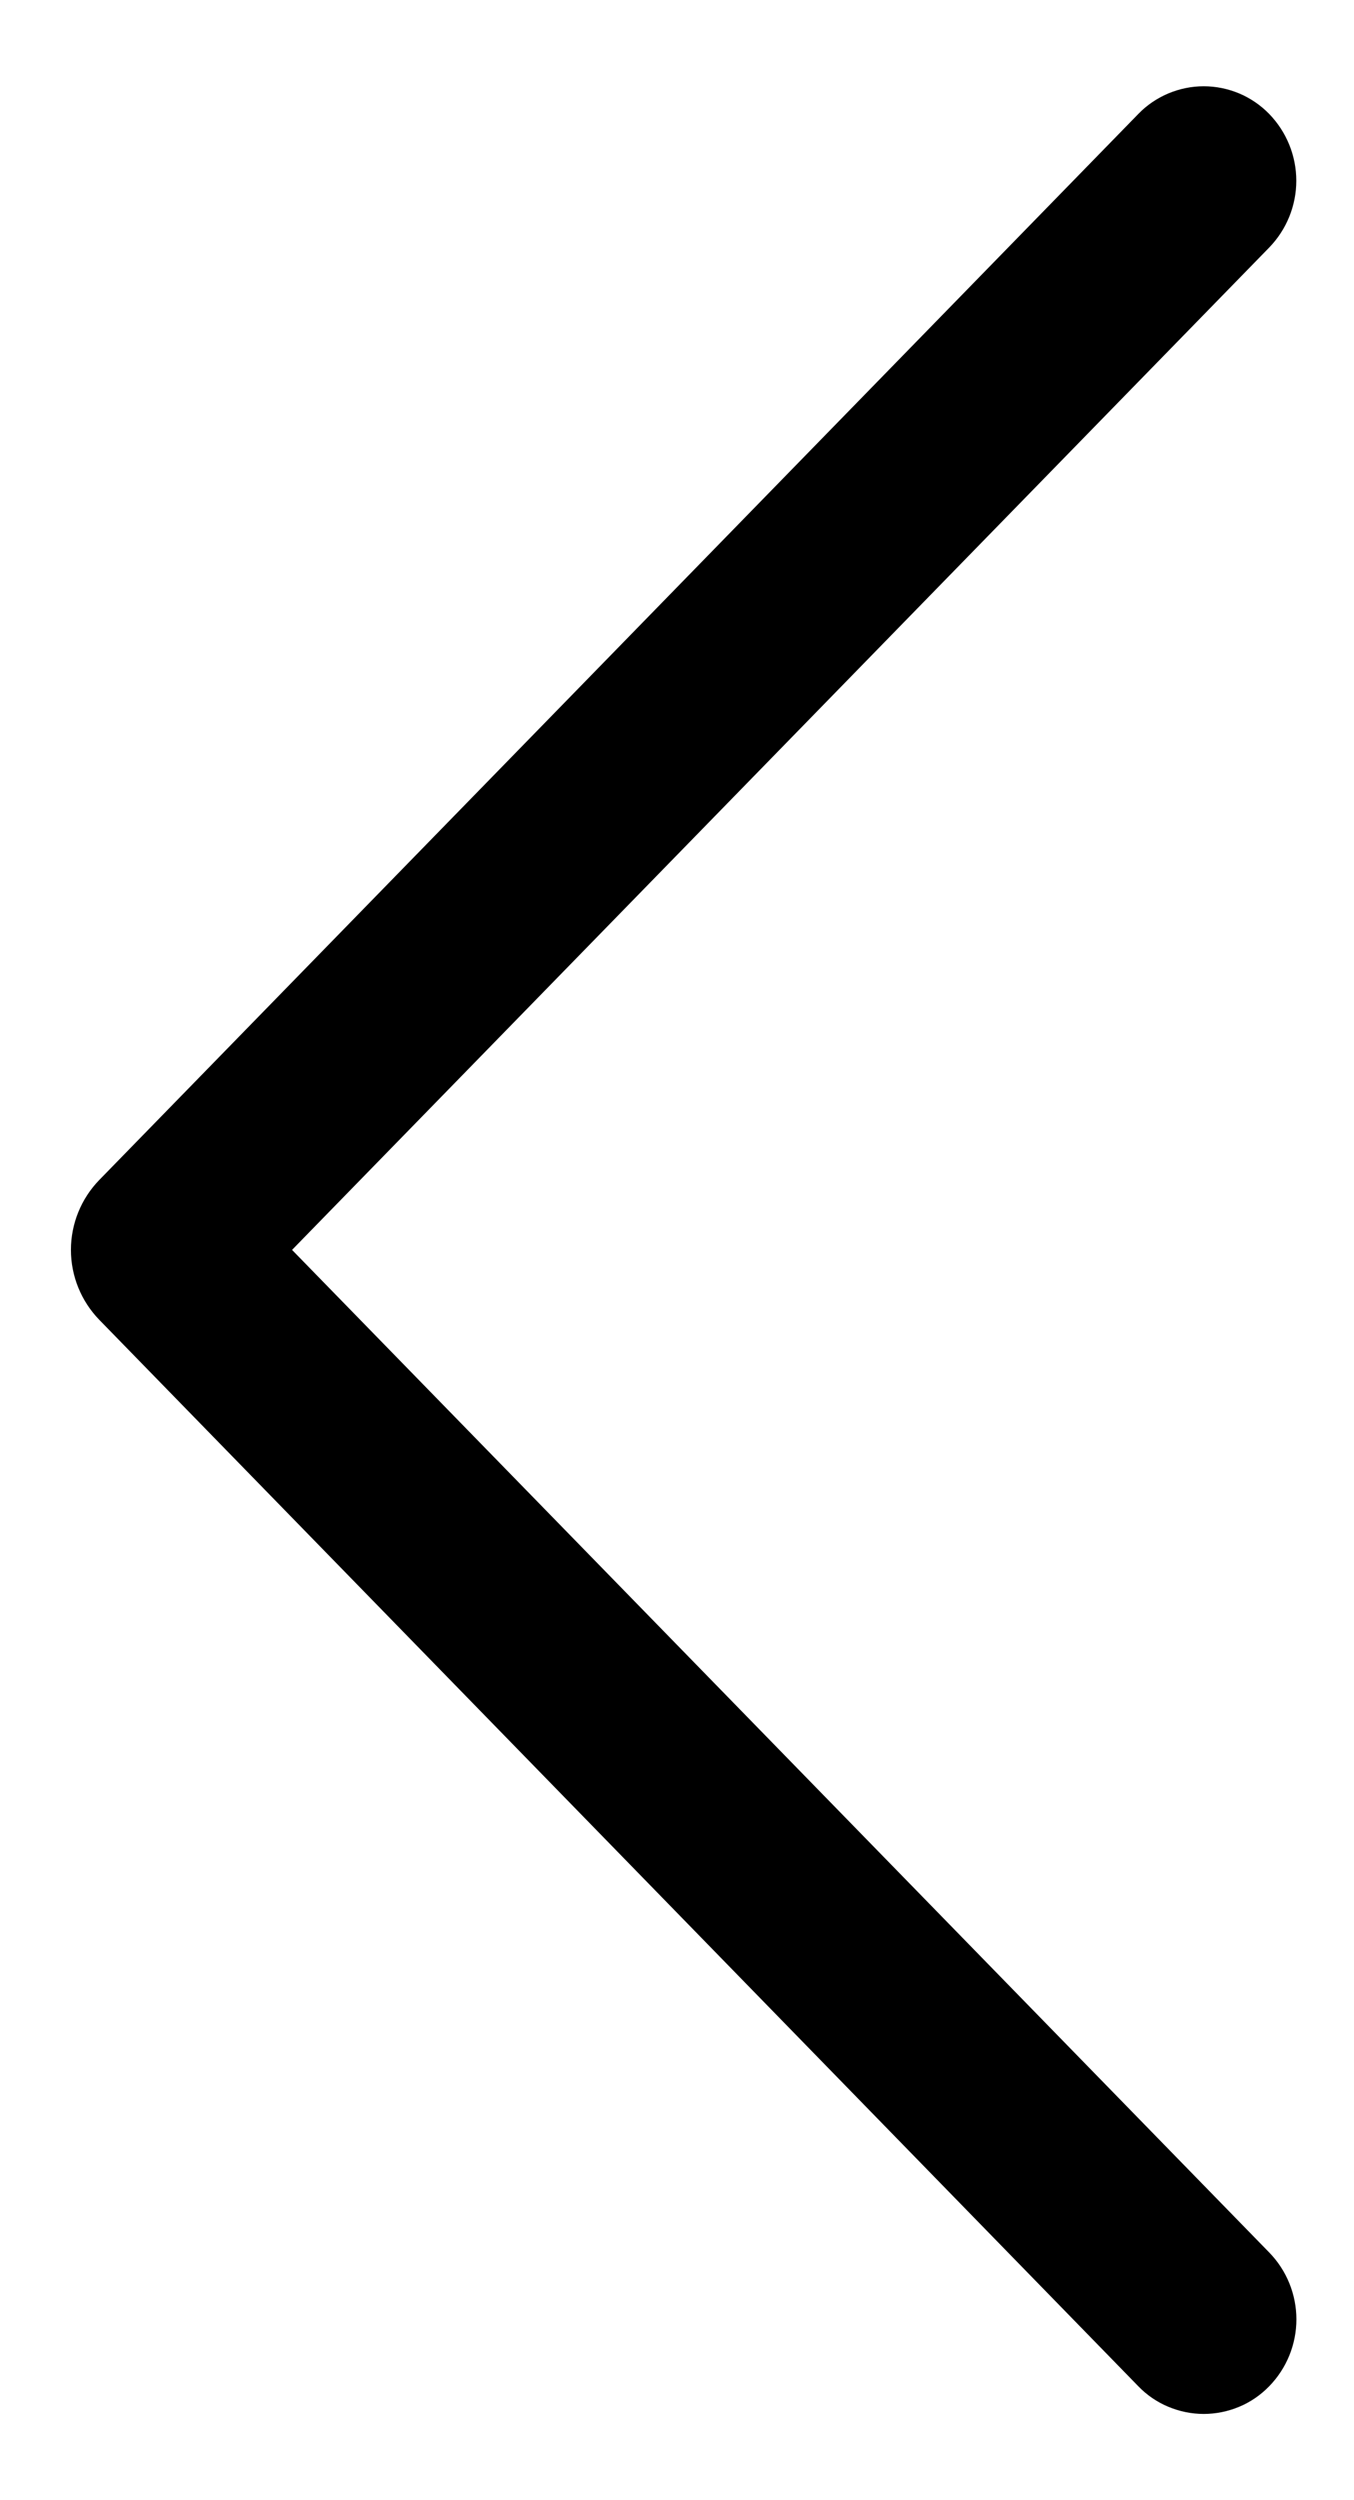 <svg width="13" height="24" viewBox="0 0 13 24" fill="none" xmlns="http://www.w3.org/2000/svg">
<path d="M10.93 1.093L0.954 11.326C0.779 11.506 0.681 11.747 0.681 11.998C0.681 12.249 0.779 12.49 0.954 12.67L10.93 22.907C11.011 22.991 11.109 23.058 11.217 23.103C11.325 23.148 11.44 23.172 11.557 23.172C11.674 23.172 11.79 23.148 11.898 23.103C12.006 23.058 12.103 22.991 12.185 22.907C12.353 22.735 12.447 22.504 12.447 22.264C12.447 22.024 12.353 21.793 12.185 21.621L2.804 11.998L12.185 2.377C12.352 2.205 12.446 1.975 12.446 1.735C12.446 1.495 12.352 1.265 12.185 1.093C12.103 1.009 12.006 0.943 11.898 0.897C11.79 0.852 11.674 0.828 11.557 0.828C11.44 0.828 11.325 0.852 11.217 0.897C11.109 0.943 11.011 1.009 10.93 1.093V1.093Z" fill="black"/>
</svg>
